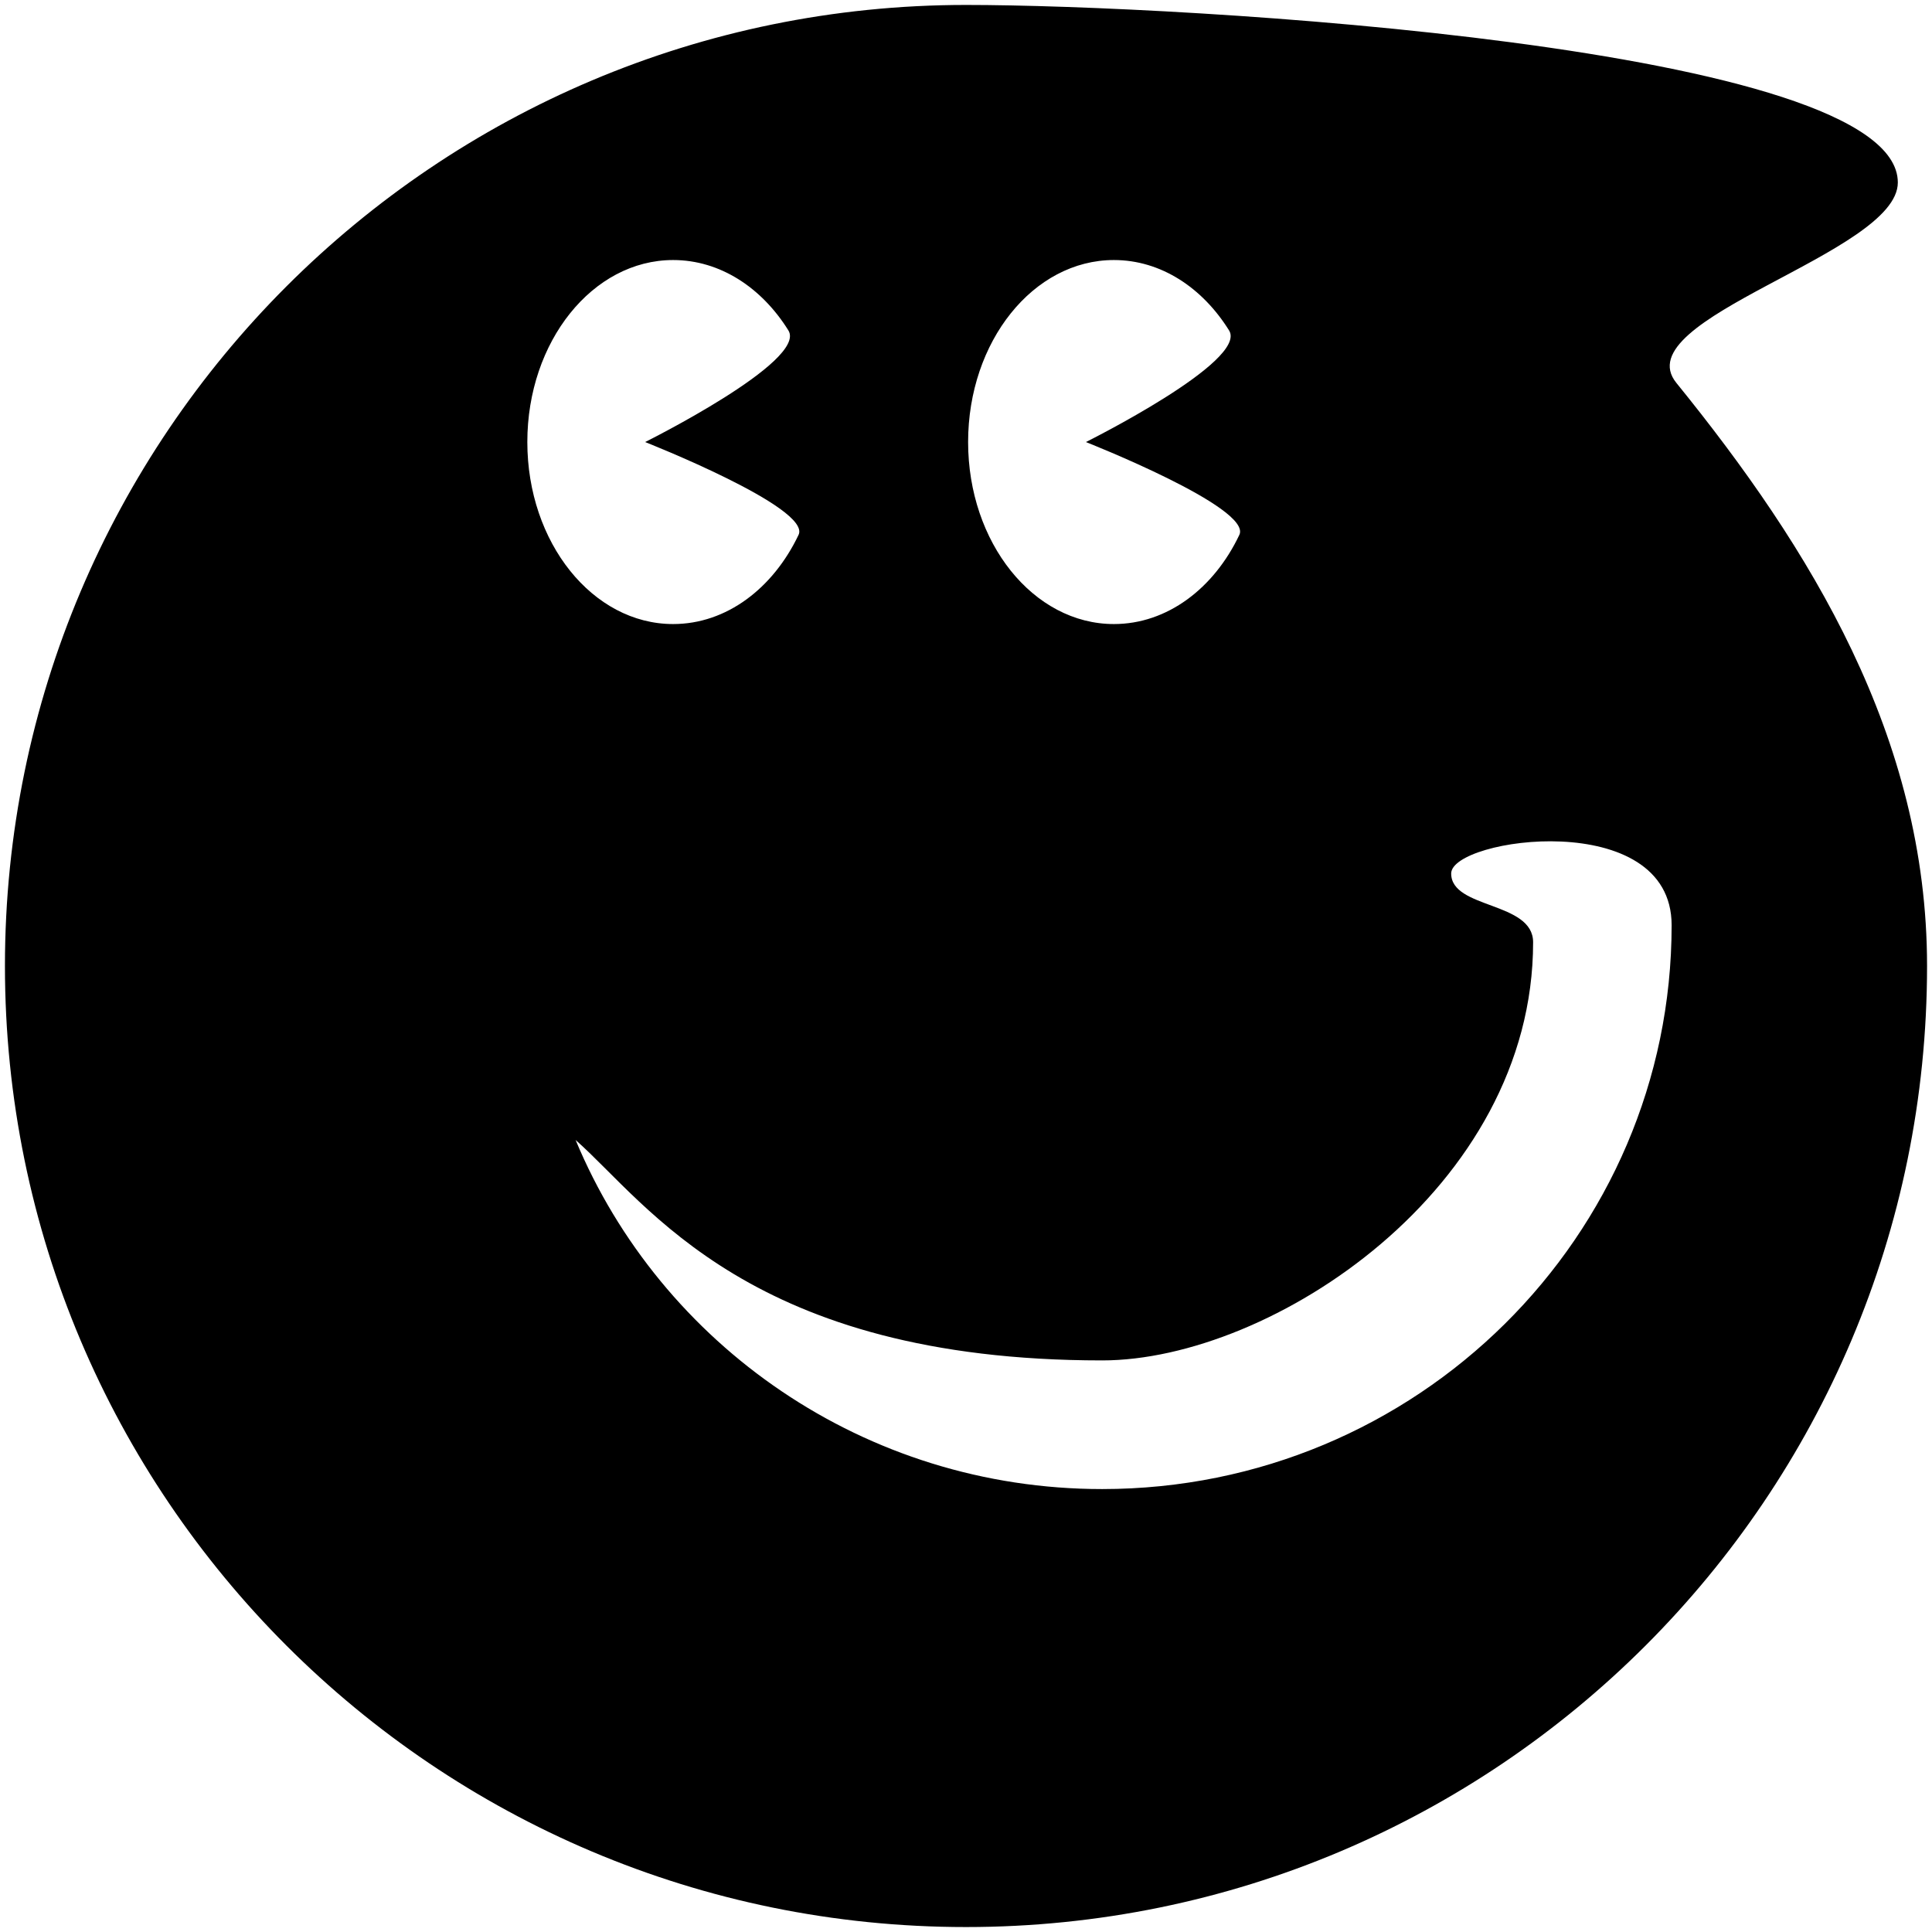 <?xml version="1.0" standalone="no"?><!DOCTYPE svg PUBLIC "-//W3C//DTD SVG 1.1//EN" "http://www.w3.org/Graphics/SVG/1.1/DTD/svg11.dtd"><svg t="1533281125501" class="icon" style="" viewBox="0 0 1024 1024" version="1.1" xmlns="http://www.w3.org/2000/svg" p-id="12927" xmlns:xlink="http://www.w3.org/1999/xlink" width="200" height="200"><defs><style type="text/css"></style></defs><path d="M 888.518 202.959 c -27.755 -34.214 117.369 -68.483 117.369 -106.217 c 0 -72.586 -381.506 -94.122 -493.885 -94.122 c -281.333 0 -509.382 228.037 -509.382 509.351 c 0 281.372 228.045 509.407 509.382 509.407 c 281.333 0 509.376 -228.035 509.376 -509.407 c 0 -121.475 -61.849 -221.463 -132.861 -309.013 v 0 Z M 590.404 137.824 c 24.825 0 46.889 14.608 61.033 37.315 c 10.213 16.315 -75.881 59.153 -75.881 59.153 s 88.204 34.735 81.338 49.173 c -13.438 28.341 -38.208 47.296 -66.49 47.296 c -42.72 0 -77.285 -43.189 -77.285 -96.47 s 34.564 -96.468 77.285 -96.468 v 0 Z M 356.782 137.824 c 24.822 0 46.95 14.608 61.087 37.315 c 10.151 16.315 -75.937 59.153 -75.937 59.153 s 88.206 34.735 81.339 49.173 c -13.5 28.341 -38.202 47.296 -66.49 47.296 c -42.666 0 -77.285 -43.189 -77.285 -96.47 c -0.004 -53.281 34.623 -96.468 77.287 -96.468 v 0 Z M 584.181 789.236 c -125.934 0 -233.916 -76.46 -279.102 -185.019 c 38.38 33.859 92.484 116.831 279.102 116.831 c 89.67 0 228.4 -91.014 228.4 -221.637 c 0 -21.708 -43.425 -17.545 -43.425 -36.438 c 0 -18.839 116.842 -35.447 116.842 27.403 c 0 165.007 -135.15 298.861 -301.817 298.861 v 0 Z M 584.181 789.236 Z" p-id="12928"></path></svg>
